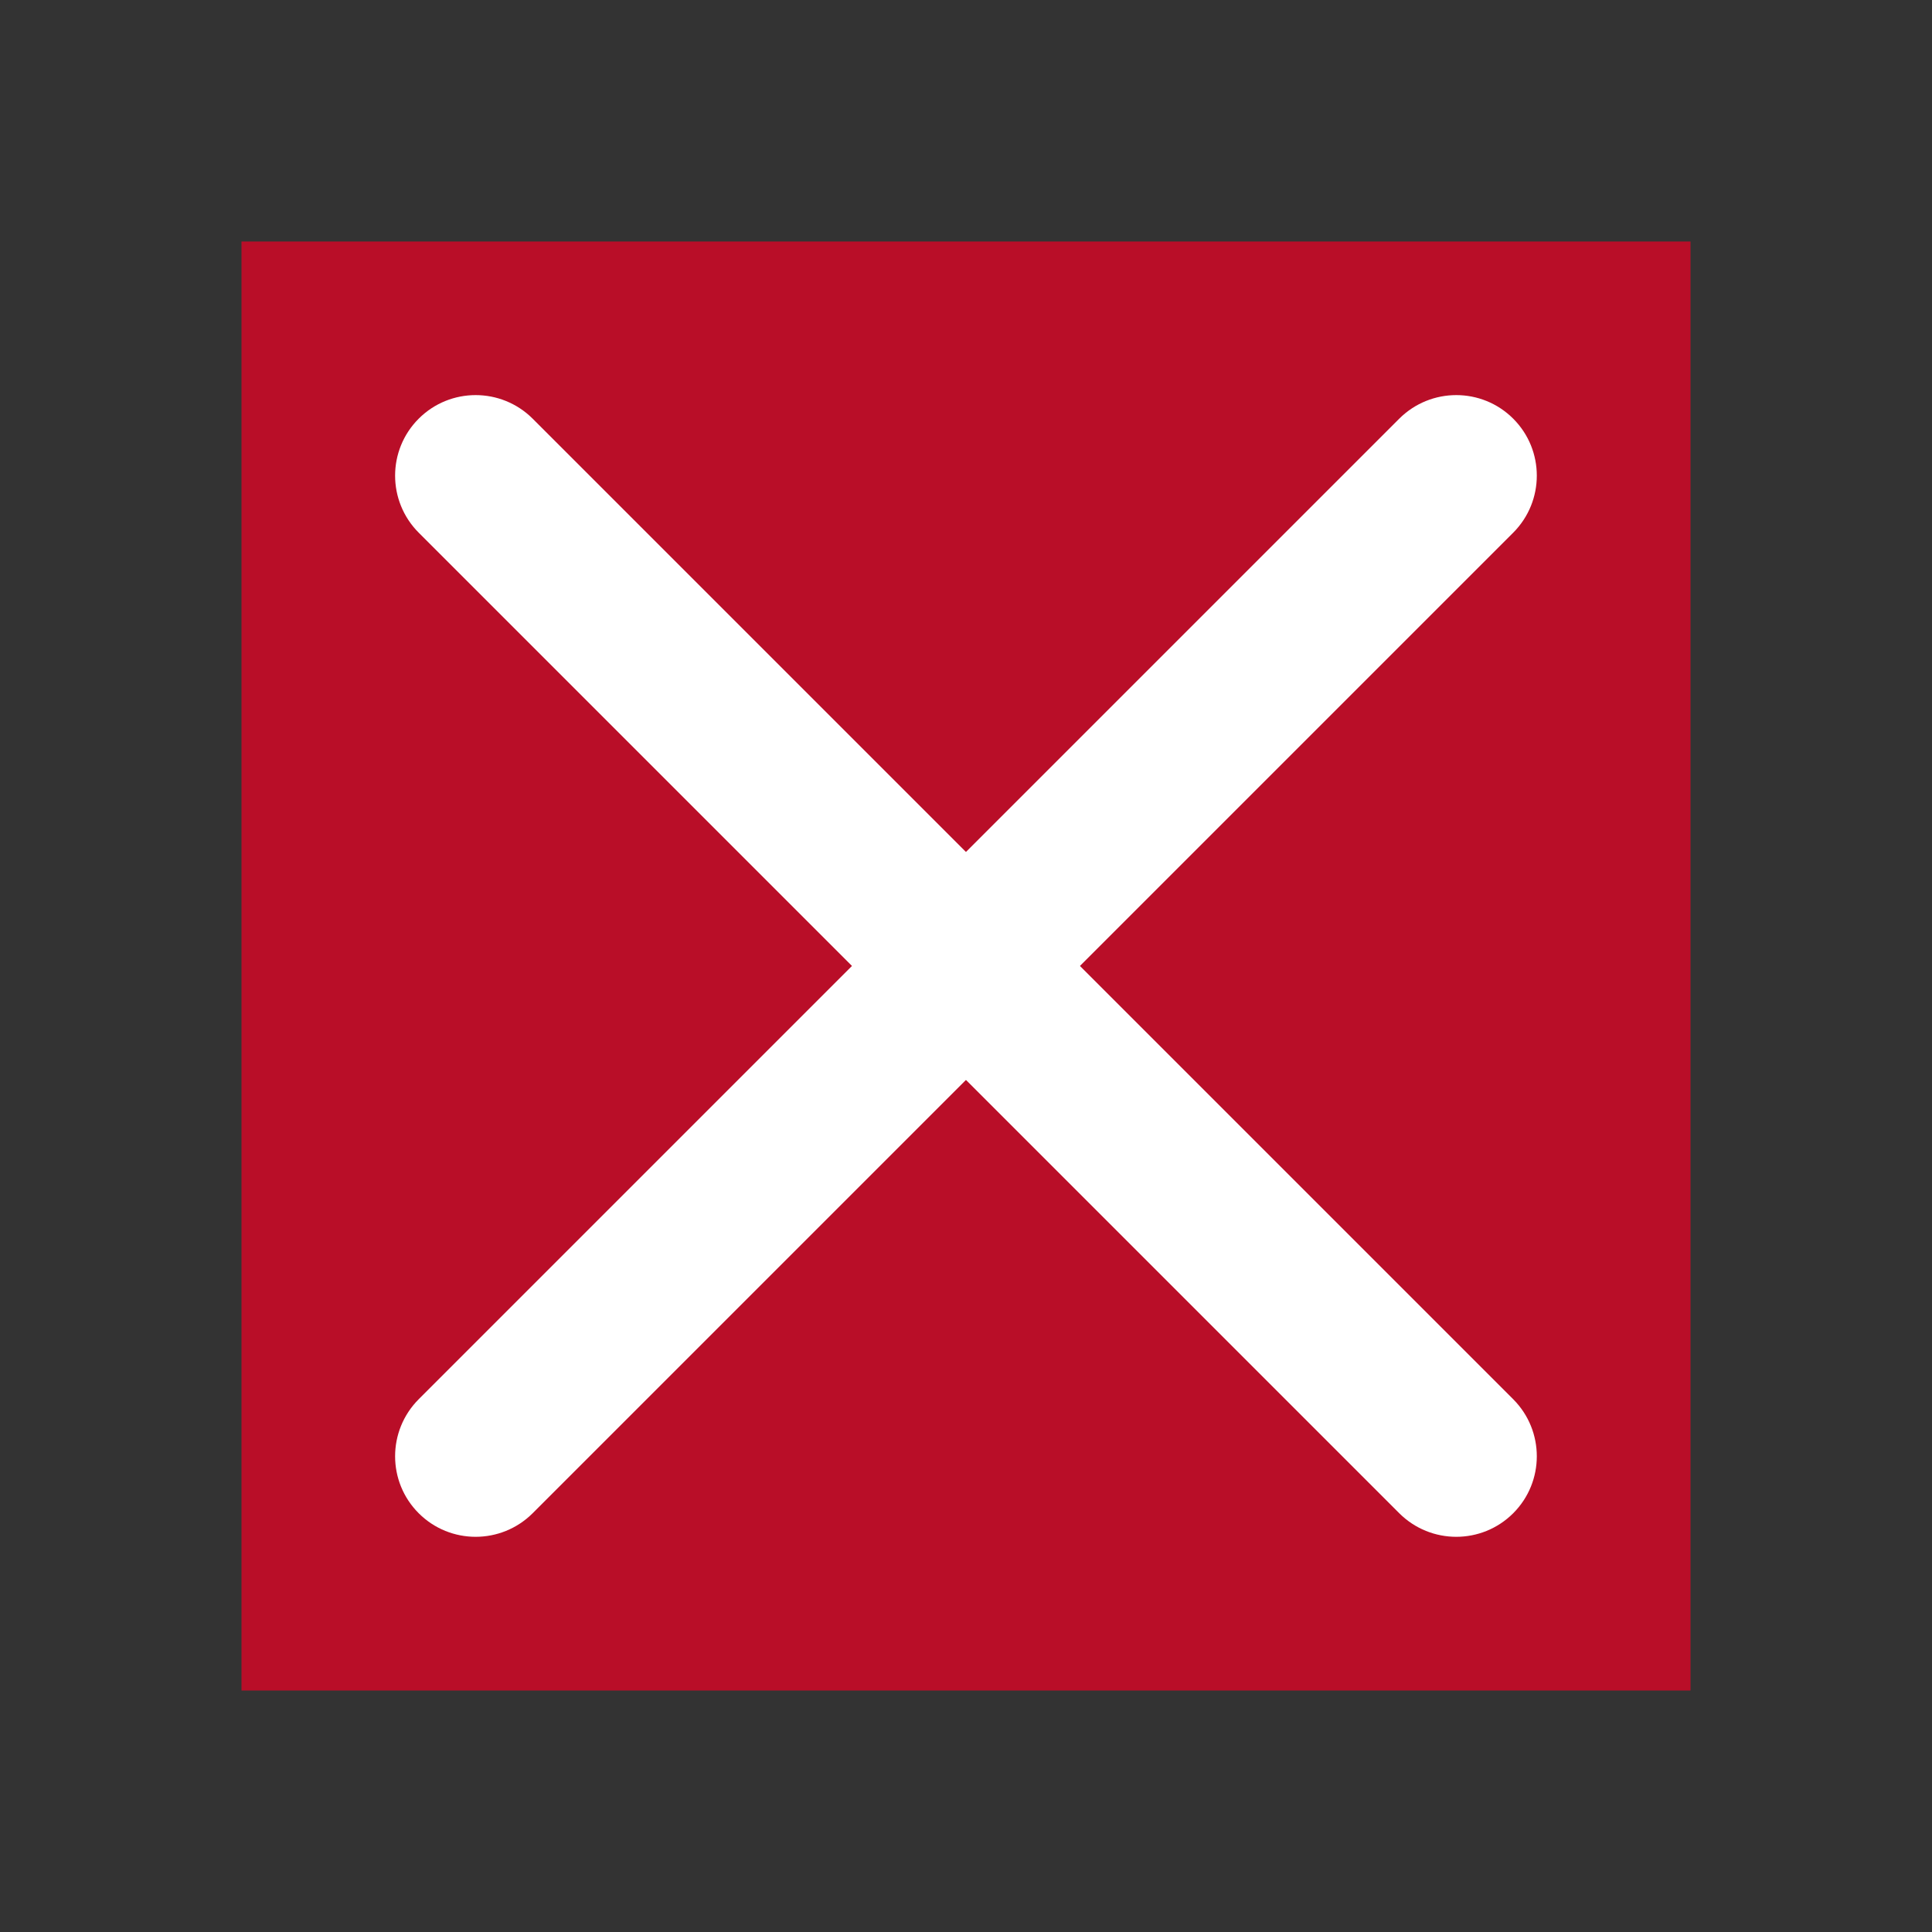 <?xml version='1.0' encoding='UTF-8' standalone='no'?>
<svg baseProfile="tiny" height="12.7mm" version="1.2" viewBox="0 0 132 132" width="12.7mm" xmlns="http://www.w3.org/2000/svg" xmlns:xlink="http://www.w3.org/1999/xlink">
    <rect x="0" y="0" width="132" height="132" fill="#333333" stroke="none"/>
    <style id="current-color-scheme" type="text/css">.ColorScheme-Text {color:#fcfcfc;}</style>
    <title>Qt SVG Document</title>
    <desc>Auto-generated by Klassy window decoration</desc>
    <defs/>
    <g fill="none" fill-rule="evenodd" stroke="black" stroke-linecap="square" stroke-linejoin="bevel" stroke-width="1">
        <g class="ColorScheme-Text" fill="#ed0024" fill-opacity="0.72" font-family="Noto Sans" font-size="36.667" font-style="normal" font-weight="400" stroke="none" transform="matrix(8.25,0,0,8.25,0,0)">
            <rect height="12" width="12" x="2" y="2"/>
        </g>
        <g class="ColorScheme-Text" fill="#ffffff" fill-opacity="1" font-family="Noto Sans" font-size="36.667" font-style="normal" font-weight="400" stroke="none" transform="matrix(7.333,0,0,7.333,0,0)">
            <path d="M4.963,3.901 L14.099,13.037 C14.392,13.331 14.392,13.806 14.099,14.099 C13.806,14.392 13.331,14.392 13.037,14.099 L3.901,4.963 C3.608,4.669 3.608,4.194 3.901,3.901 C4.194,3.608 4.669,3.608 4.963,3.901 " fill-rule="nonzero" vector-effect="none"/>
            <path d="M14.099,4.963 L4.963,14.099 C4.669,14.392 4.194,14.392 3.901,14.099 C3.608,13.806 3.608,13.331 3.901,13.037 L13.037,3.901 C13.331,3.608 13.806,3.608 14.099,3.901 C14.392,4.194 14.392,4.669 14.099,4.963 " fill-rule="nonzero" vector-effect="none"/>
        </g>
    </g>
</svg>
